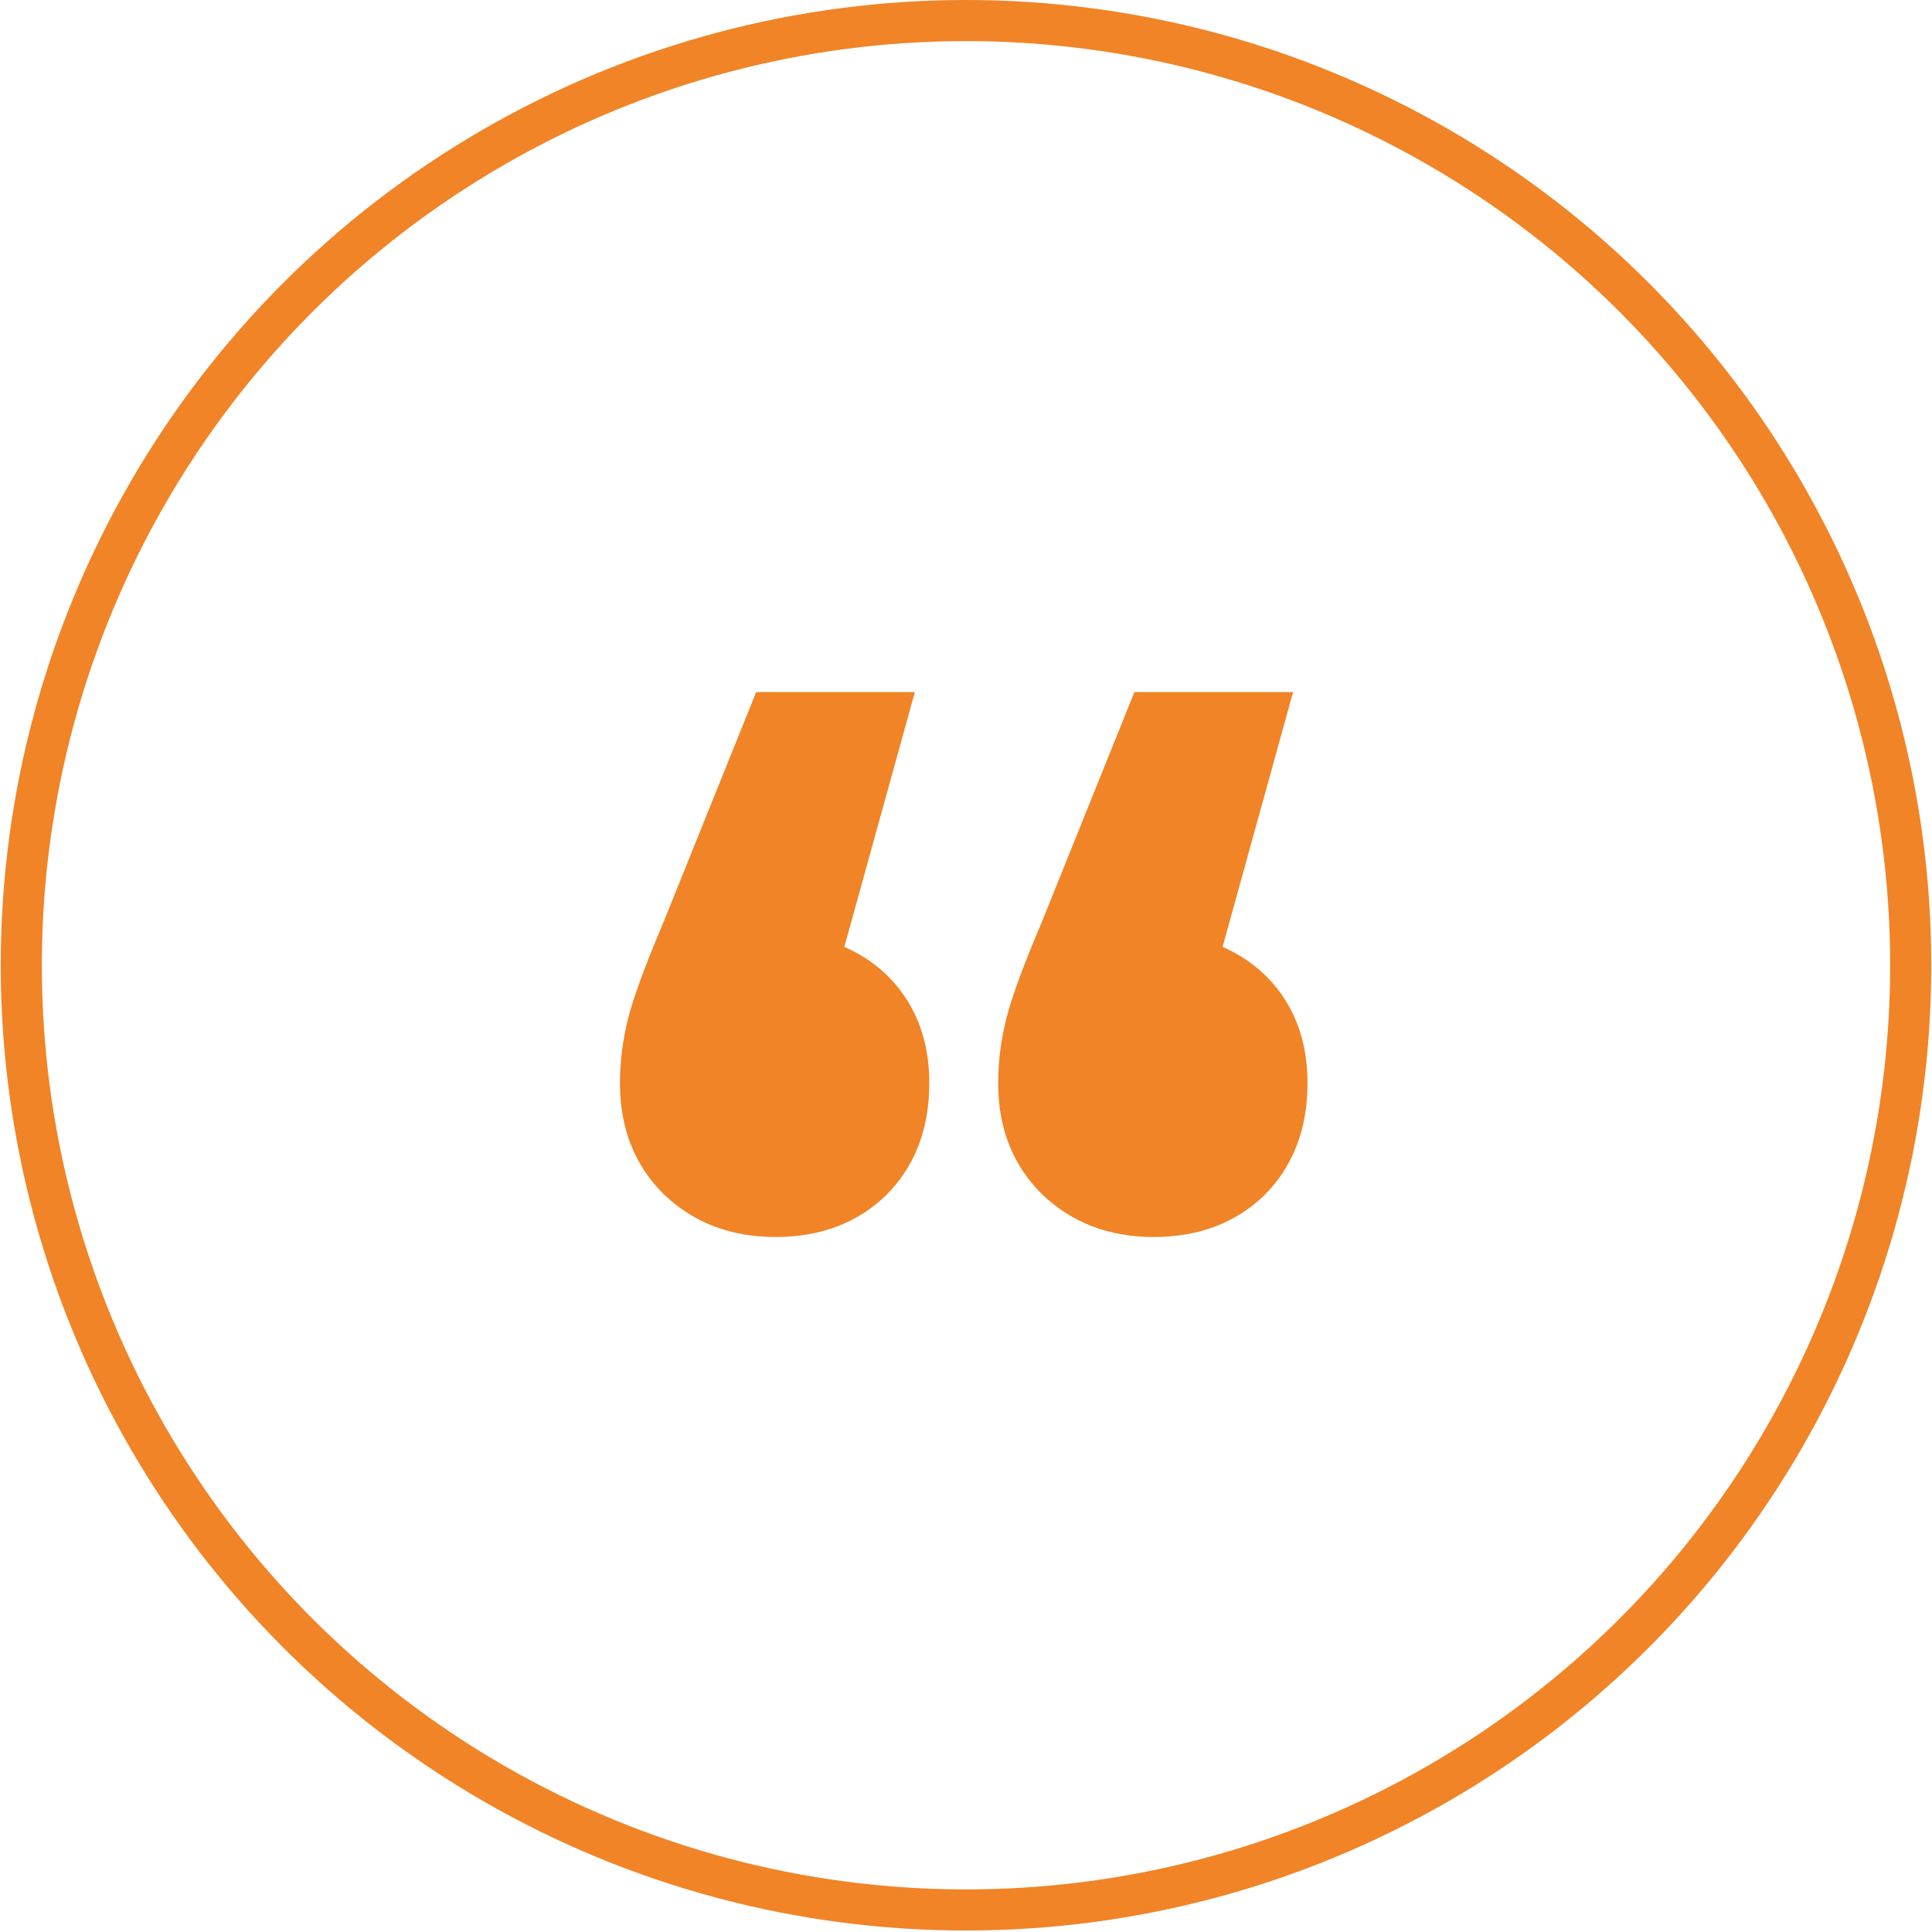 <svg width="47" height="47" viewBox="0 0 47 47" fill="none" xmlns="http://www.w3.org/2000/svg">
<path d="M20.54 23.035C21.19 23.321 21.697 23.75 22.061 24.322C22.425 24.894 22.607 25.57 22.607 26.35C22.607 27.467 22.256 28.377 21.554 29.079C20.852 29.755 19.956 30.093 18.864 30.093C17.772 30.093 16.862 29.742 16.134 29.04C15.433 28.338 15.082 27.441 15.082 26.35C15.082 25.83 15.147 25.31 15.277 24.79C15.407 24.27 15.693 23.49 16.134 22.451L18.396 16.836H22.256L20.54 23.035ZM29.742 23.035C30.392 23.321 30.898 23.75 31.262 24.322C31.626 24.894 31.808 25.57 31.808 26.35C31.808 27.467 31.457 28.377 30.756 29.079C30.054 29.755 29.157 30.093 28.065 30.093C26.974 30.093 26.064 29.742 25.336 29.04C24.634 28.338 24.283 27.441 24.283 26.35C24.283 25.83 24.348 25.31 24.478 24.79C24.608 24.27 24.894 23.49 25.336 22.451L27.597 16.836H31.457L29.742 23.035Z" fill="#F08427"/>
<circle cx="23.5" cy="23.482" r="22.982" stroke="#F08427"/>
</svg>

